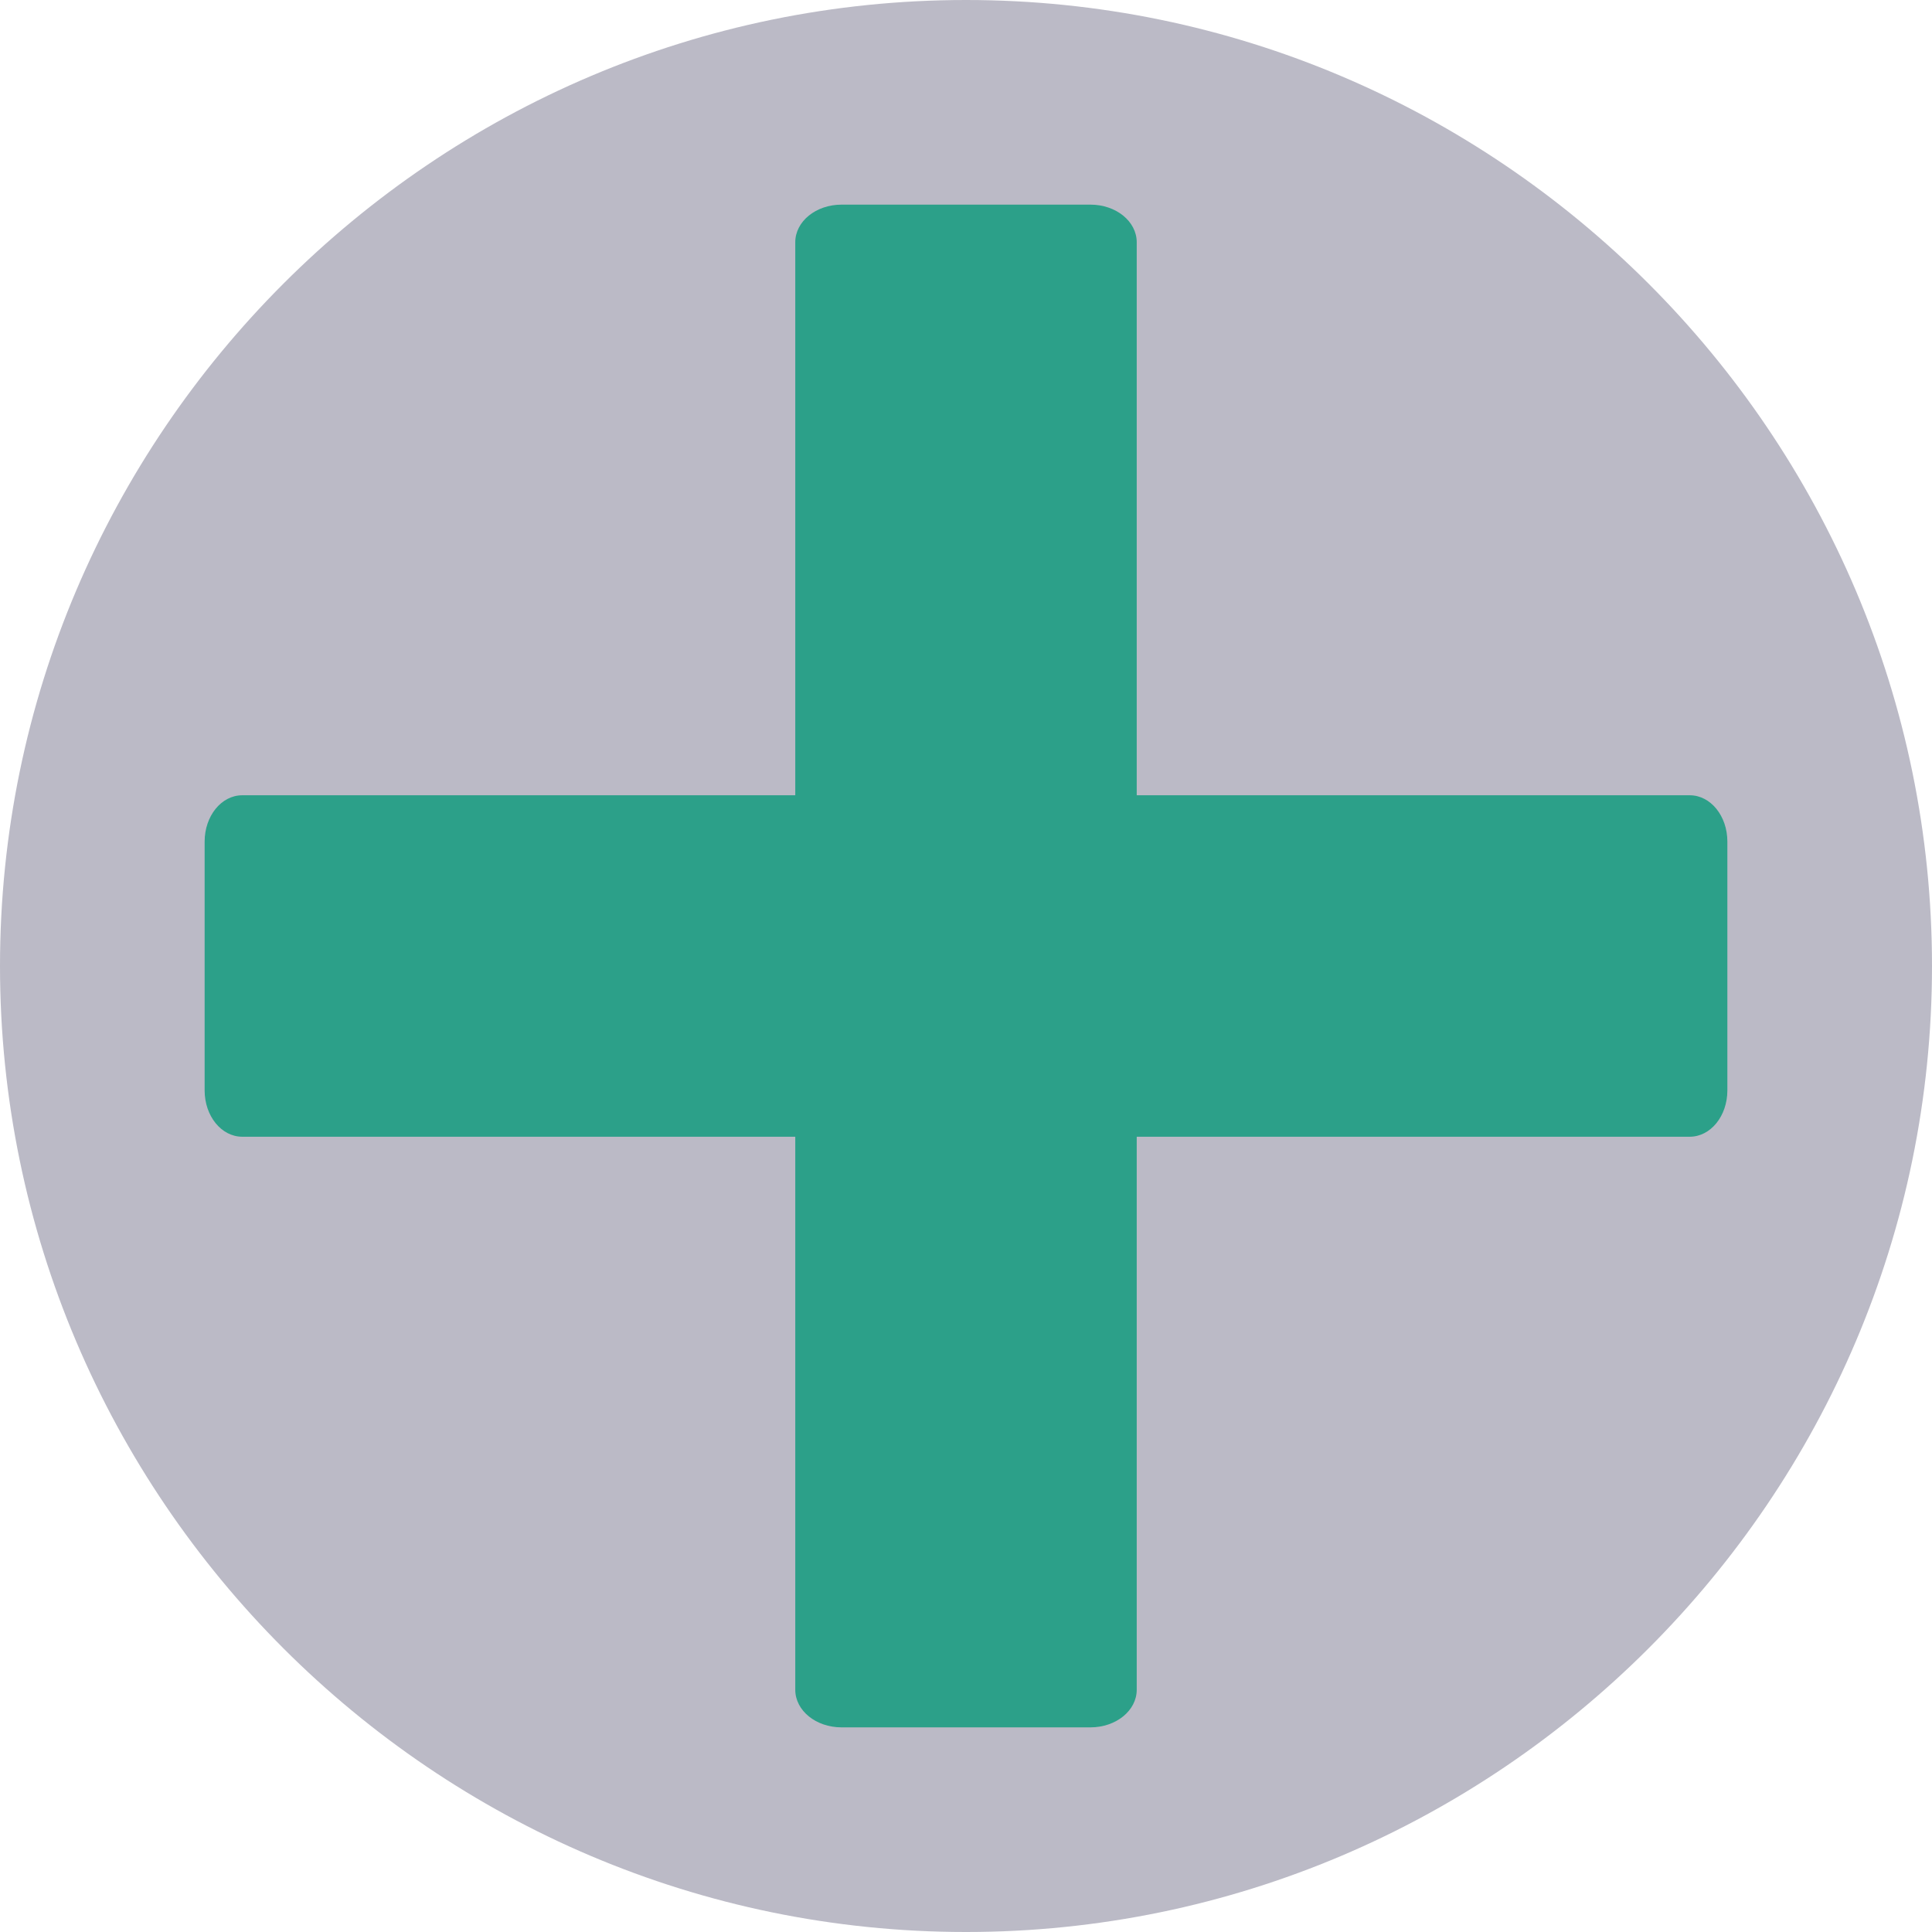 <?xml version="1.0" encoding="UTF-8" standalone="no"?>
<!-- Generator: Adobe Illustrator 19.0.0, SVG Export Plug-In . SVG Version: 6.00 Build 0)  -->

<svg
   xmlns:dc="http://purl.org/dc/elements/1.1/"
   xmlns:cc="http://creativecommons.org/ns#"
   xmlns:rdf="http://www.w3.org/1999/02/22-rdf-syntax-ns#"
   xmlns:svg="http://www.w3.org/2000/svg"
   xmlns="http://www.w3.org/2000/svg"
   xmlns:sodipodi="http://sodipodi.sourceforge.net/DTD/sodipodi-0.dtd"
   xmlns:inkscape="http://www.inkscape.org/namespaces/inkscape"
   version="1.1"
   id="Capa_1"
   x="0px"
   y="0px"
   viewBox="0 0 430.236 430.236"
   xml:space="preserve"
   sodipodi:docname="add.svg"
   width="430.236"
   height="430.236"
   inkscape:version="0.92.5 (2060ec1f9f, 2020-04-08)"><defs
   id="defs47">
	

		
	</defs><sodipodi:namedview
   pagecolor="#ffffff"
   bordercolor="#666666"
   borderopacity="1"
   objecttolerance="10"
   gridtolerance="10"
   guidetolerance="10"
   inkscape:pageopacity="0"
   inkscape:pageshadow="2"
   inkscape:window-width="1366"
   inkscape:window-height="704"
   id="namedview45"
   showgrid="false"
   fit-margin-top="0"
   fit-margin-left="0"
   fit-margin-right="0"
   fit-margin-bottom="0"
   inkscape:zoom="1.0273437"
   inkscape:cx="215.11787"
   inkscape:cy="215.11787"
   inkscape:window-x="0"
   inkscape:window-y="27"
   inkscape:window-maximized="1"
   inkscape:current-layer="Capa_1" />
<path
   sodipodi:nodetypes="sssss"
   style="fill:#bbbac6;fill-opacity:1;stroke-width:0.1;stroke-miterlimit:4;stroke-dasharray:none"
   inkscape:connector-curvature="0"
   id="path868"
   d="M 215.118,0 C 96.66,0 0,96.677 0,215.118 c 0,118.458 96.677,215.118 215.118,215.118 118.458,0 215.118,-96.677 215.118,-215.118 C 430.236,96.66 333.559,0 215.118,0 Z" />

<g
   id="g14"
   transform="translate(-40.882,-40.882)">
</g>
<g
   id="g16"
   transform="translate(-40.882,-40.882)">
</g>
<g
   id="g18"
   transform="translate(-40.882,-40.882)">
</g>
<g
   id="g20"
   transform="translate(-40.882,-40.882)">
</g>
<g
   id="g22"
   transform="translate(-40.882,-40.882)">
</g>
<g
   id="g24"
   transform="translate(-40.882,-40.882)">
</g>
<g
   id="g26"
   transform="translate(-40.882,-40.882)">
</g>
<g
   id="g28"
   transform="translate(-40.882,-40.882)">
</g>
<g
   id="g30"
   transform="translate(-40.882,-40.882)">
</g>
<g
   id="g32"
   transform="translate(-40.882,-40.882)">
</g>
<g
   id="g34"
   transform="translate(-40.882,-40.882)">
</g>
<g
   id="g36"
   transform="translate(-40.882,-40.882)">
</g>
<g
   id="g38"
   transform="translate(-40.882,-40.882)">
</g>
<g
   id="g40"
   transform="translate(-40.882,-40.882)">
</g>
<g
   id="g42"
   transform="translate(-40.882,-40.882)">
</g>
<path
   style="color:#000000;display:inline;overflow:visible;visibility:visible;opacity:1;vector-effect:none;fill:#2ca089;fill-opacity:1;fill-rule:nonzero;stroke:none;stroke-width:0.1;stroke-miterlimit:4;stroke-dasharray:none;stroke-opacity:1;marker:none;enable-background:accumulate"
   d="m 187.412,45.57 c -5.714,0 -10.314,3.738 -10.314,8.381 V 177.098 H 53.951 c -4.643,0 -8.381,4.599 -8.381,10.314 v 55.412 c 0,5.714 3.738,10.314 8.381,10.314 H 177.098 v 123.147 c 0,4.643 4.599,8.381 10.314,8.381 h 55.412 c 5.714,0 10.314,-3.738 10.314,-8.381 V 253.138 h 123.147 c 4.643,0 8.381,-4.599 8.381,-10.314 v -55.412 c 0,-5.714 -3.738,-10.314 -8.381,-10.314 H 253.138 V 53.951 c 0,-4.643 -4.599,-8.381 -10.314,-8.381 z"
   id="rect861"
   inkscape:connector-curvature="0" /></svg>